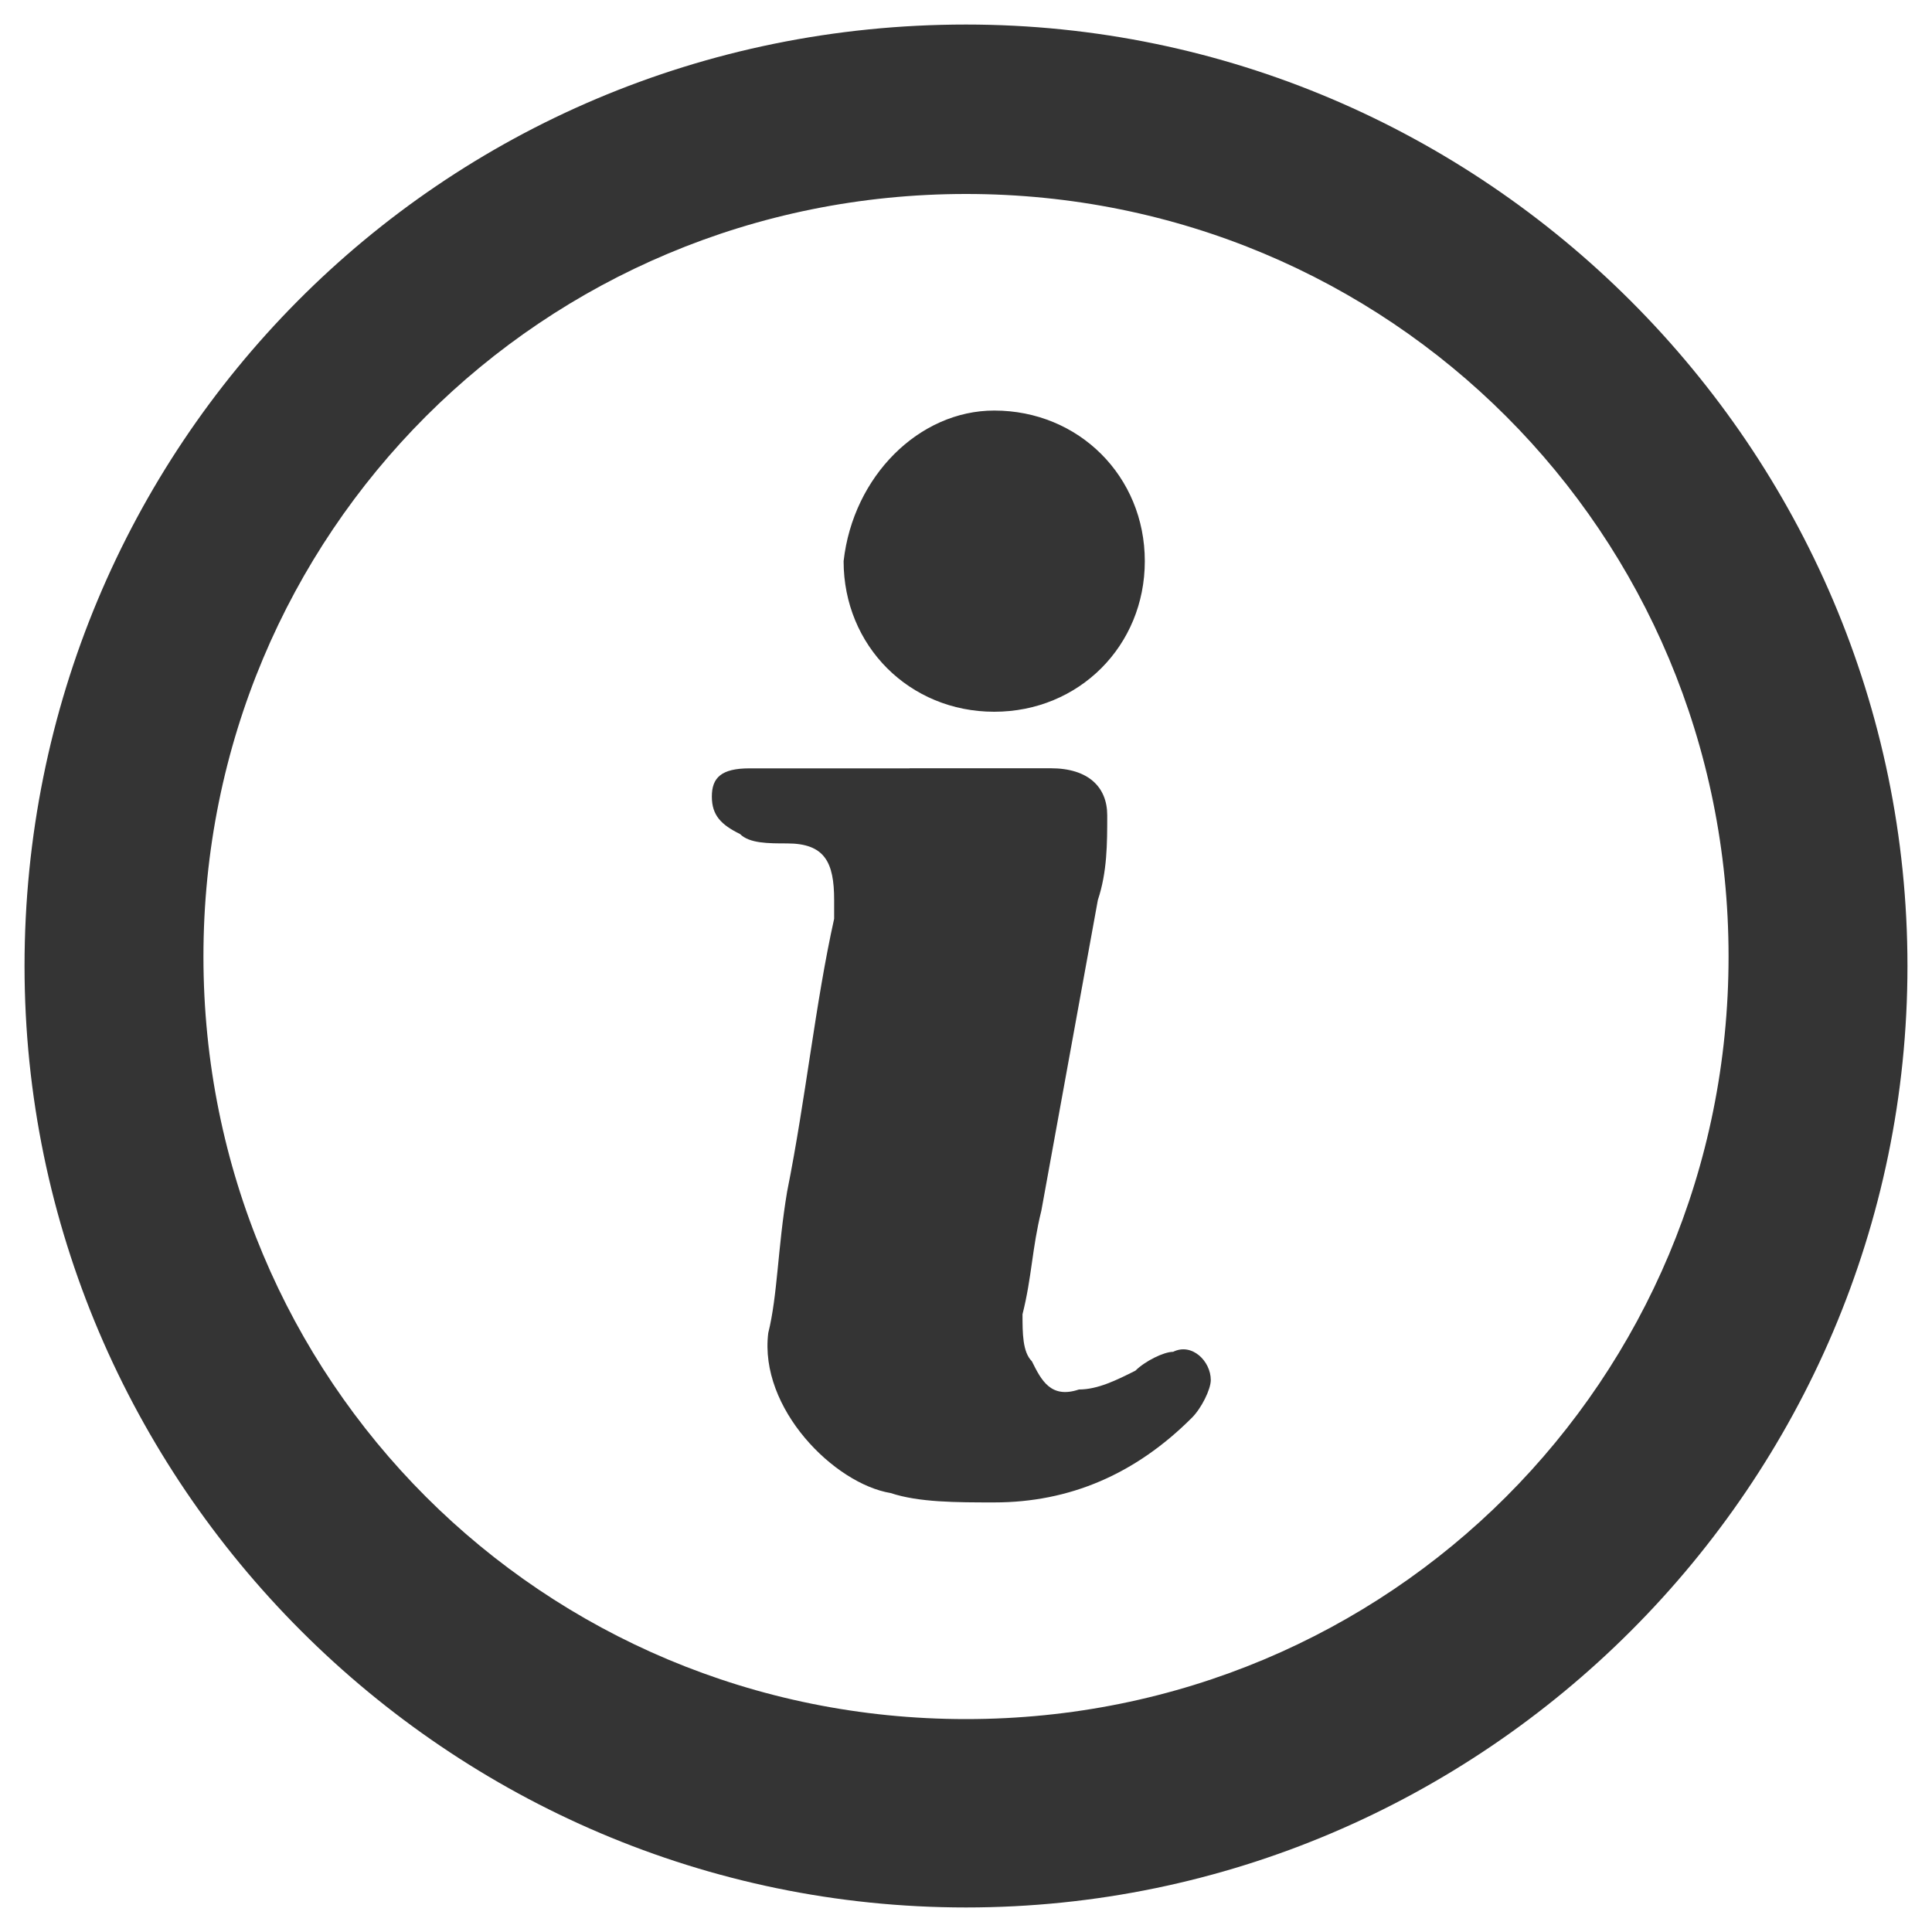<?xml version="1.0" encoding="UTF-8" standalone="no"?>
<!-- Generator: Adobe Illustrator 19.1.0, SVG Export Plug-In . SVG Version: 6.00 Build 0)  -->

<svg
   xmlns:dc="http://purl.org/dc/elements/1.1/"
   xmlns:cc="http://creativecommons.org/ns#"
   xmlns:rdf="http://www.w3.org/1999/02/22-rdf-syntax-ns#"
   xmlns:svg="http://www.w3.org/2000/svg"
   xmlns="http://www.w3.org/2000/svg"
   xmlns:sodipodi="http://sodipodi.sourceforge.net/DTD/sodipodi-0.dtd"
   xmlns:inkscape="http://www.inkscape.org/namespaces/inkscape"
   version="1.1"
   id="Layer_1"
   x="0px"
   y="0px"
   viewBox="0 0 20 20"
   enable-background="new 0 0 20 20"
   xml:space="preserve"
   inkscape:version="0.91 r13725"
   sodipodi:docname="info_icon.svg"><defs
     id="defs3361" /><sodipodi:namedview
     pagecolor="#ffffff"
     bordercolor="#666666"
     borderopacity="1"
     objecttolerance="10"
     gridtolerance="10"
     guidetolerance="10"
     inkscape:pageopacity="0"
     inkscape:pageshadow="2"
     inkscape:window-width="1440"
     inkscape:window-height="747"
     id="namedview3359"
     showgrid="false"
     inkscape:zoom="11.8"
     inkscape:cx="-2.4152542"
     inkscape:cy="10"
     inkscape:window-x="-8"
     inkscape:window-y="-8"
     inkscape:window-maximized="1"
     inkscape:current-layer="Layer_1" /><path
     d="m 10,2.008 c 4.386,0 7.894,3.508 7.894,7.894 0,4.386 -3.508,7.894 -7.894,7.894 -4.386,0 -7.894,-3.508 -7.894,-7.894 C 2.106,5.517 5.614,2.008 10,2.008 M 10,0.254 C 4.542,0.254 0.254,4.64 0.254,10 c 0,5.36 4.386,9.746 9.746,9.746 5.36,0 9.746,-4.386 9.746,-9.746 0,-5.36 -4.386,-9.746 -9.746,-9.746 l 0,0 z M 9.415,7.953 c 0.487,0 0.975,0 1.462,0 0.39,0 0.585,0.195 0.585,0.487 0,0.292 0,0.585 -0.097,0.877 -0.195,1.072 -0.39,2.144 -0.585,3.216 -0.097,0.39 -0.097,0.682 -0.195,1.072 0,0.195 0,0.39 0.097,0.487 0.097,0.195 0.195,0.39 0.487,0.292 0.195,0 0.39,-0.097 0.585,-0.195 0.097,-0.097 0.292,-0.195 0.39,-0.195 0.195,-0.097 0.39,0.097 0.39,0.292 0,0.097 -0.097,0.292 -0.195,0.39 -0.585,0.585 -1.267,0.877 -2.047,0.877 -0.39,0 -0.78,0 -1.072,-0.097 -0.585,-0.097 -1.364,-0.877 -1.267,-1.657 0.097,-0.39 0.097,-0.877 0.195,-1.462 0.195,-0.975 0.292,-1.949 0.487,-2.826 0,-0.097 0,-0.097 0,-0.195 0,-0.39 -0.097,-0.585 -0.487,-0.585 -0.195,0 -0.39,0 -0.487,-0.097 C 7.466,8.538 7.369,8.441 7.369,8.246 c 0,-0.195 0.097,-0.292 0.39,-0.292 0.097,0 0.195,0 0.39,0 0.39,0 0.877,0 1.267,0 z M 10.292,4.25 c 0.877,0 1.559,0.682 1.559,1.559 0,0.877 -0.682,1.559 -1.559,1.559 -0.877,0 -1.559,-0.682 -1.559,-1.559 C 8.831,4.932 9.513,4.25 10.292,4.25 Z"
     id="path3356"
     inkscape:connector-curvature="0"
     style="fill:#343434" /><g
     id="Layer_61_2_"
     transform="matrix(0.975,0,0,0.975,0.254,0.254)" /></svg>